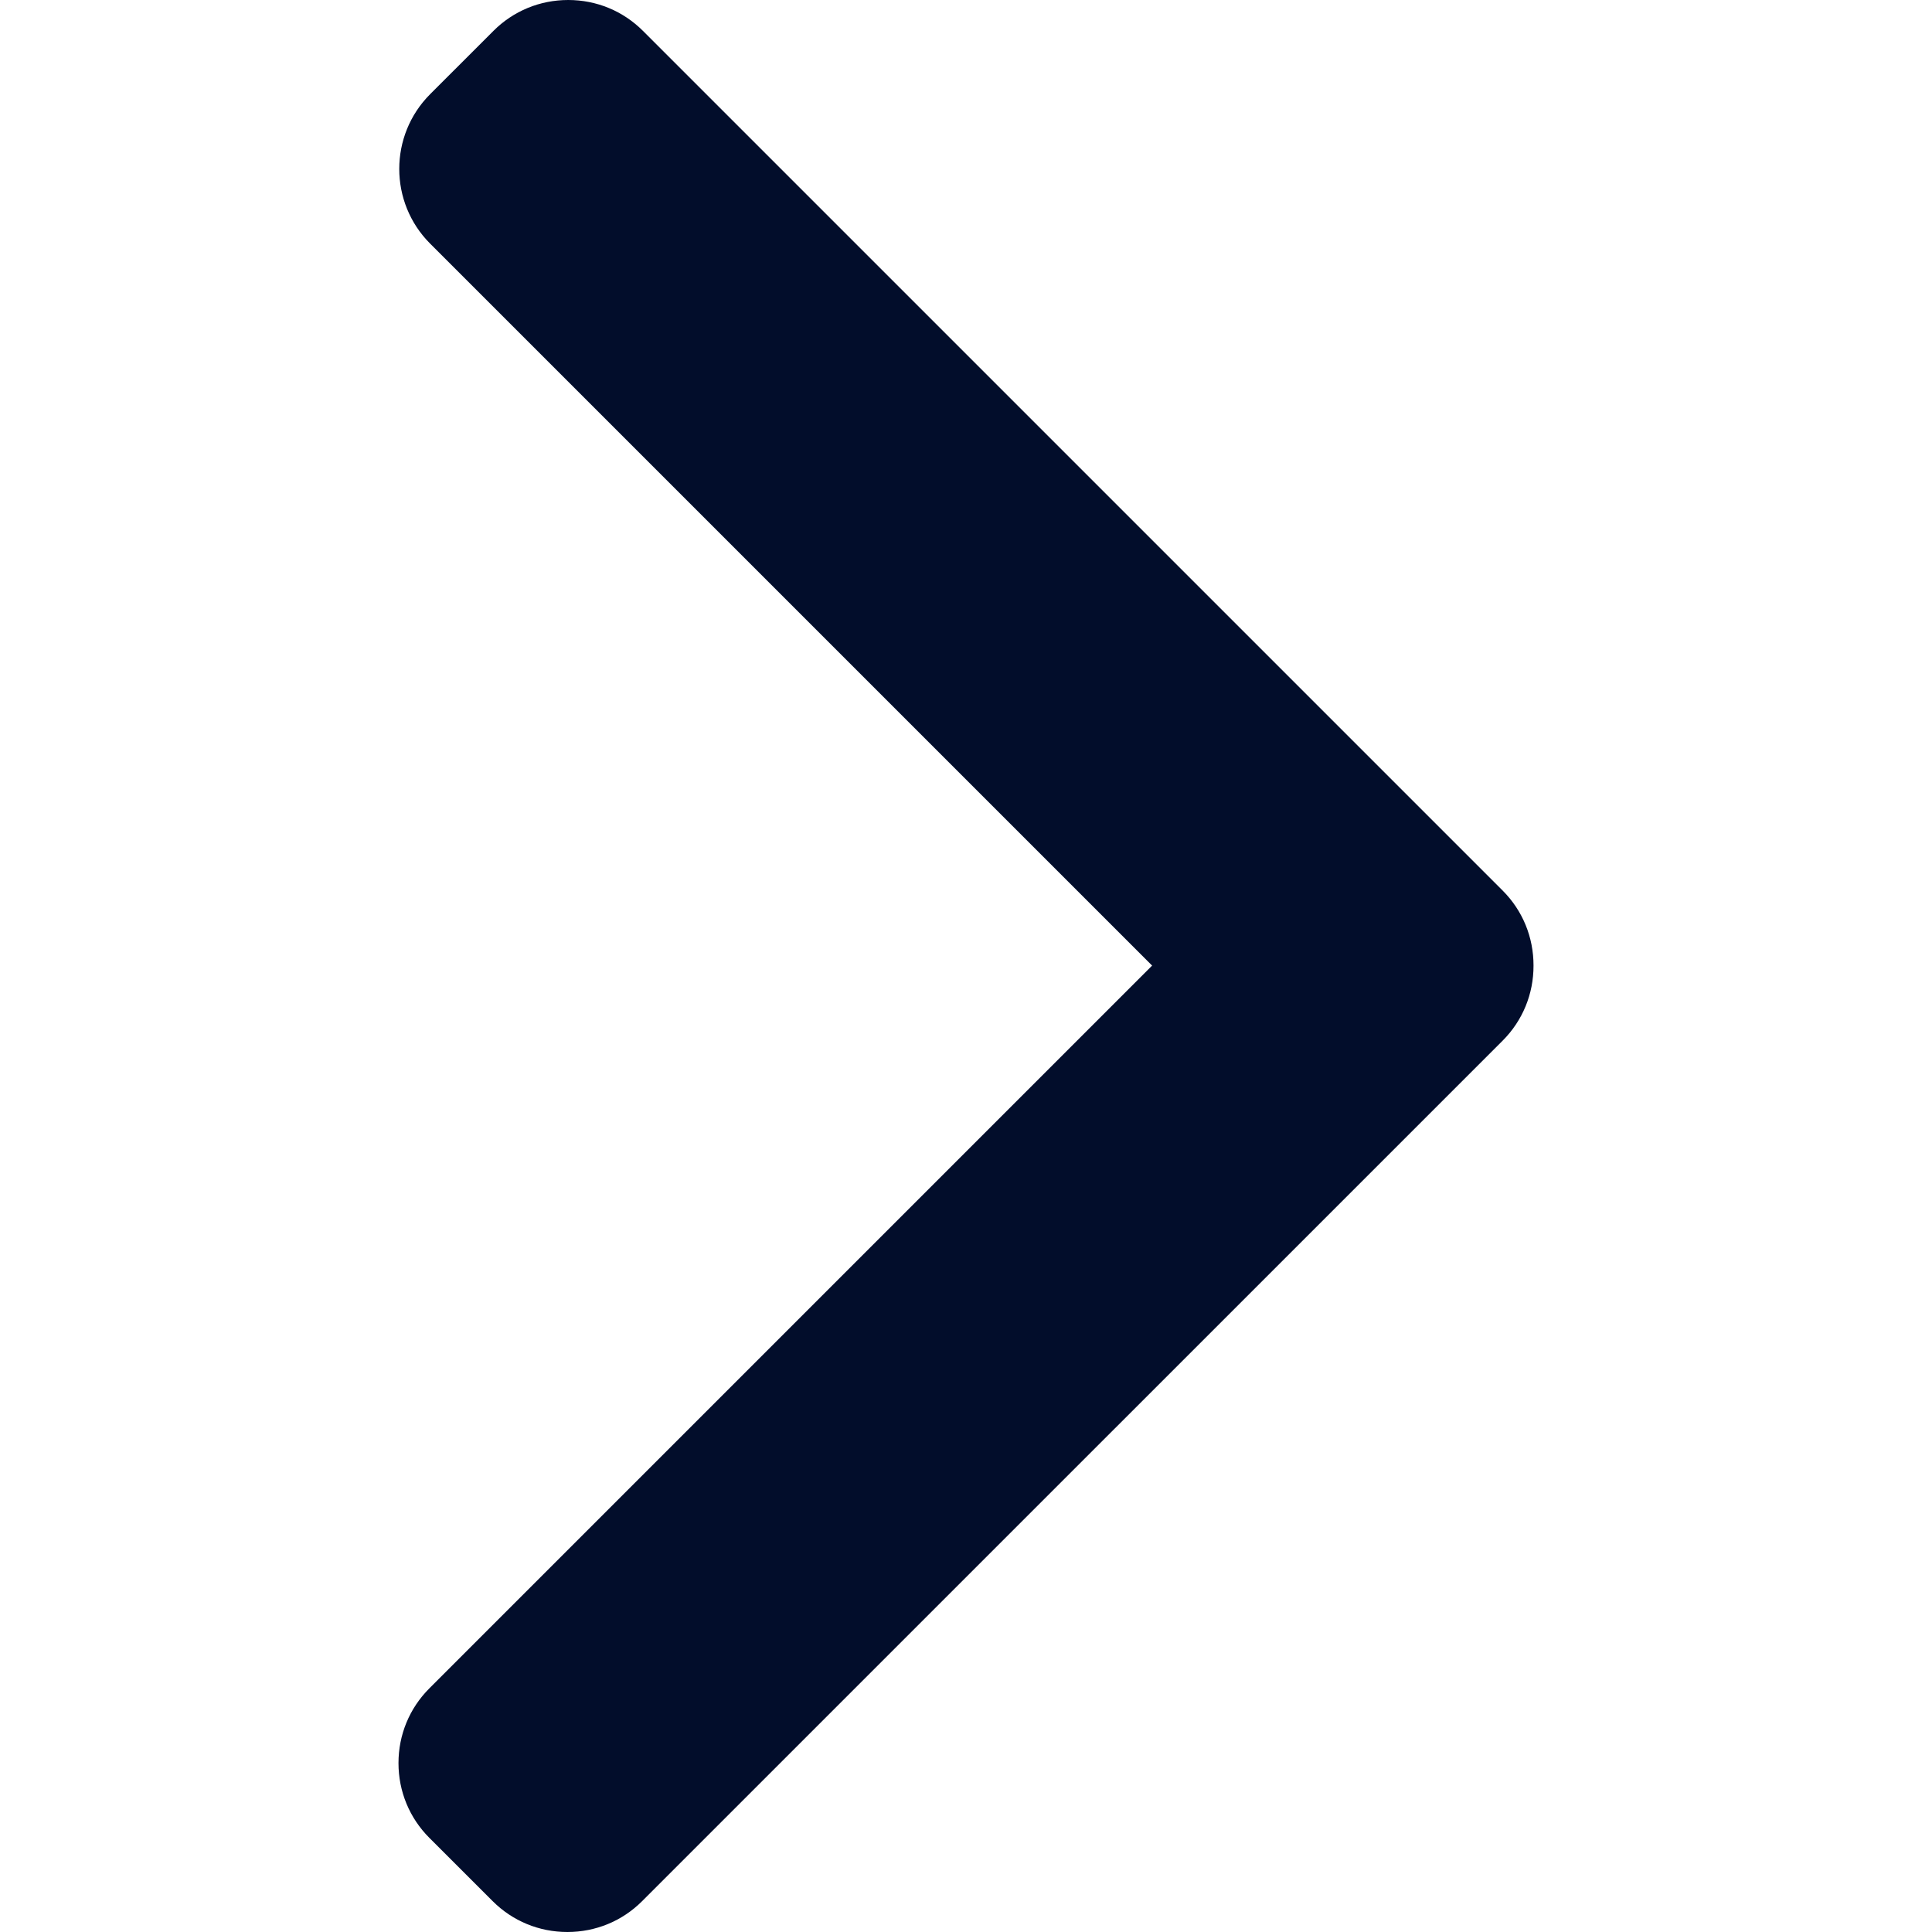 <?xml version="1.0"?>
<svg xmlns="http://www.w3.org/2000/svg" xmlns:xlink="http://www.w3.org/1999/xlink" xmlns:svgjs="http://svgjs.com/svgjs" version="1.1" width="512" height="512" x="0" y="0" viewBox="0 0 492.004 492.004" style="enable-background:new 0 0 512 512" xml:space="preserve" class=""><g>
<g xmlns="http://www.w3.org/2000/svg">
	<g>
		<path d="M382.678,226.804L163.73,7.86C158.666,2.792,151.906,0,144.698,0s-13.968,2.792-19.032,7.86l-16.124,16.12    c-10.492,10.504-10.492,27.576,0,38.064L293.398,245.9l-184.06,184.06c-5.064,5.068-7.86,11.824-7.86,19.028    c0,7.212,2.796,13.968,7.86,19.04l16.124,16.116c5.068,5.068,11.824,7.86,19.032,7.86s13.968-2.792,19.032-7.86L382.678,265    c5.076-5.084,7.864-11.872,7.848-19.088C390.542,238.668,387.754,231.884,382.678,226.804z" fill="#020d2b" data-original="#000000" style="" class=""/>
	</g>
</g>
<g xmlns="http://www.w3.org/2000/svg">
</g>
<g xmlns="http://www.w3.org/2000/svg">
</g>
<g xmlns="http://www.w3.org/2000/svg">
</g>
<g xmlns="http://www.w3.org/2000/svg">
</g>
<g xmlns="http://www.w3.org/2000/svg">
</g>
<g xmlns="http://www.w3.org/2000/svg">
</g>
<g xmlns="http://www.w3.org/2000/svg">
</g>
<g xmlns="http://www.w3.org/2000/svg">
</g>
<g xmlns="http://www.w3.org/2000/svg">
</g>
<g xmlns="http://www.w3.org/2000/svg">
</g>
<g xmlns="http://www.w3.org/2000/svg">
</g>
<g xmlns="http://www.w3.org/2000/svg">
</g>
<g xmlns="http://www.w3.org/2000/svg">
</g>
<g xmlns="http://www.w3.org/2000/svg">
</g>
<g xmlns="http://www.w3.org/2000/svg">
</g>
</g></svg>
